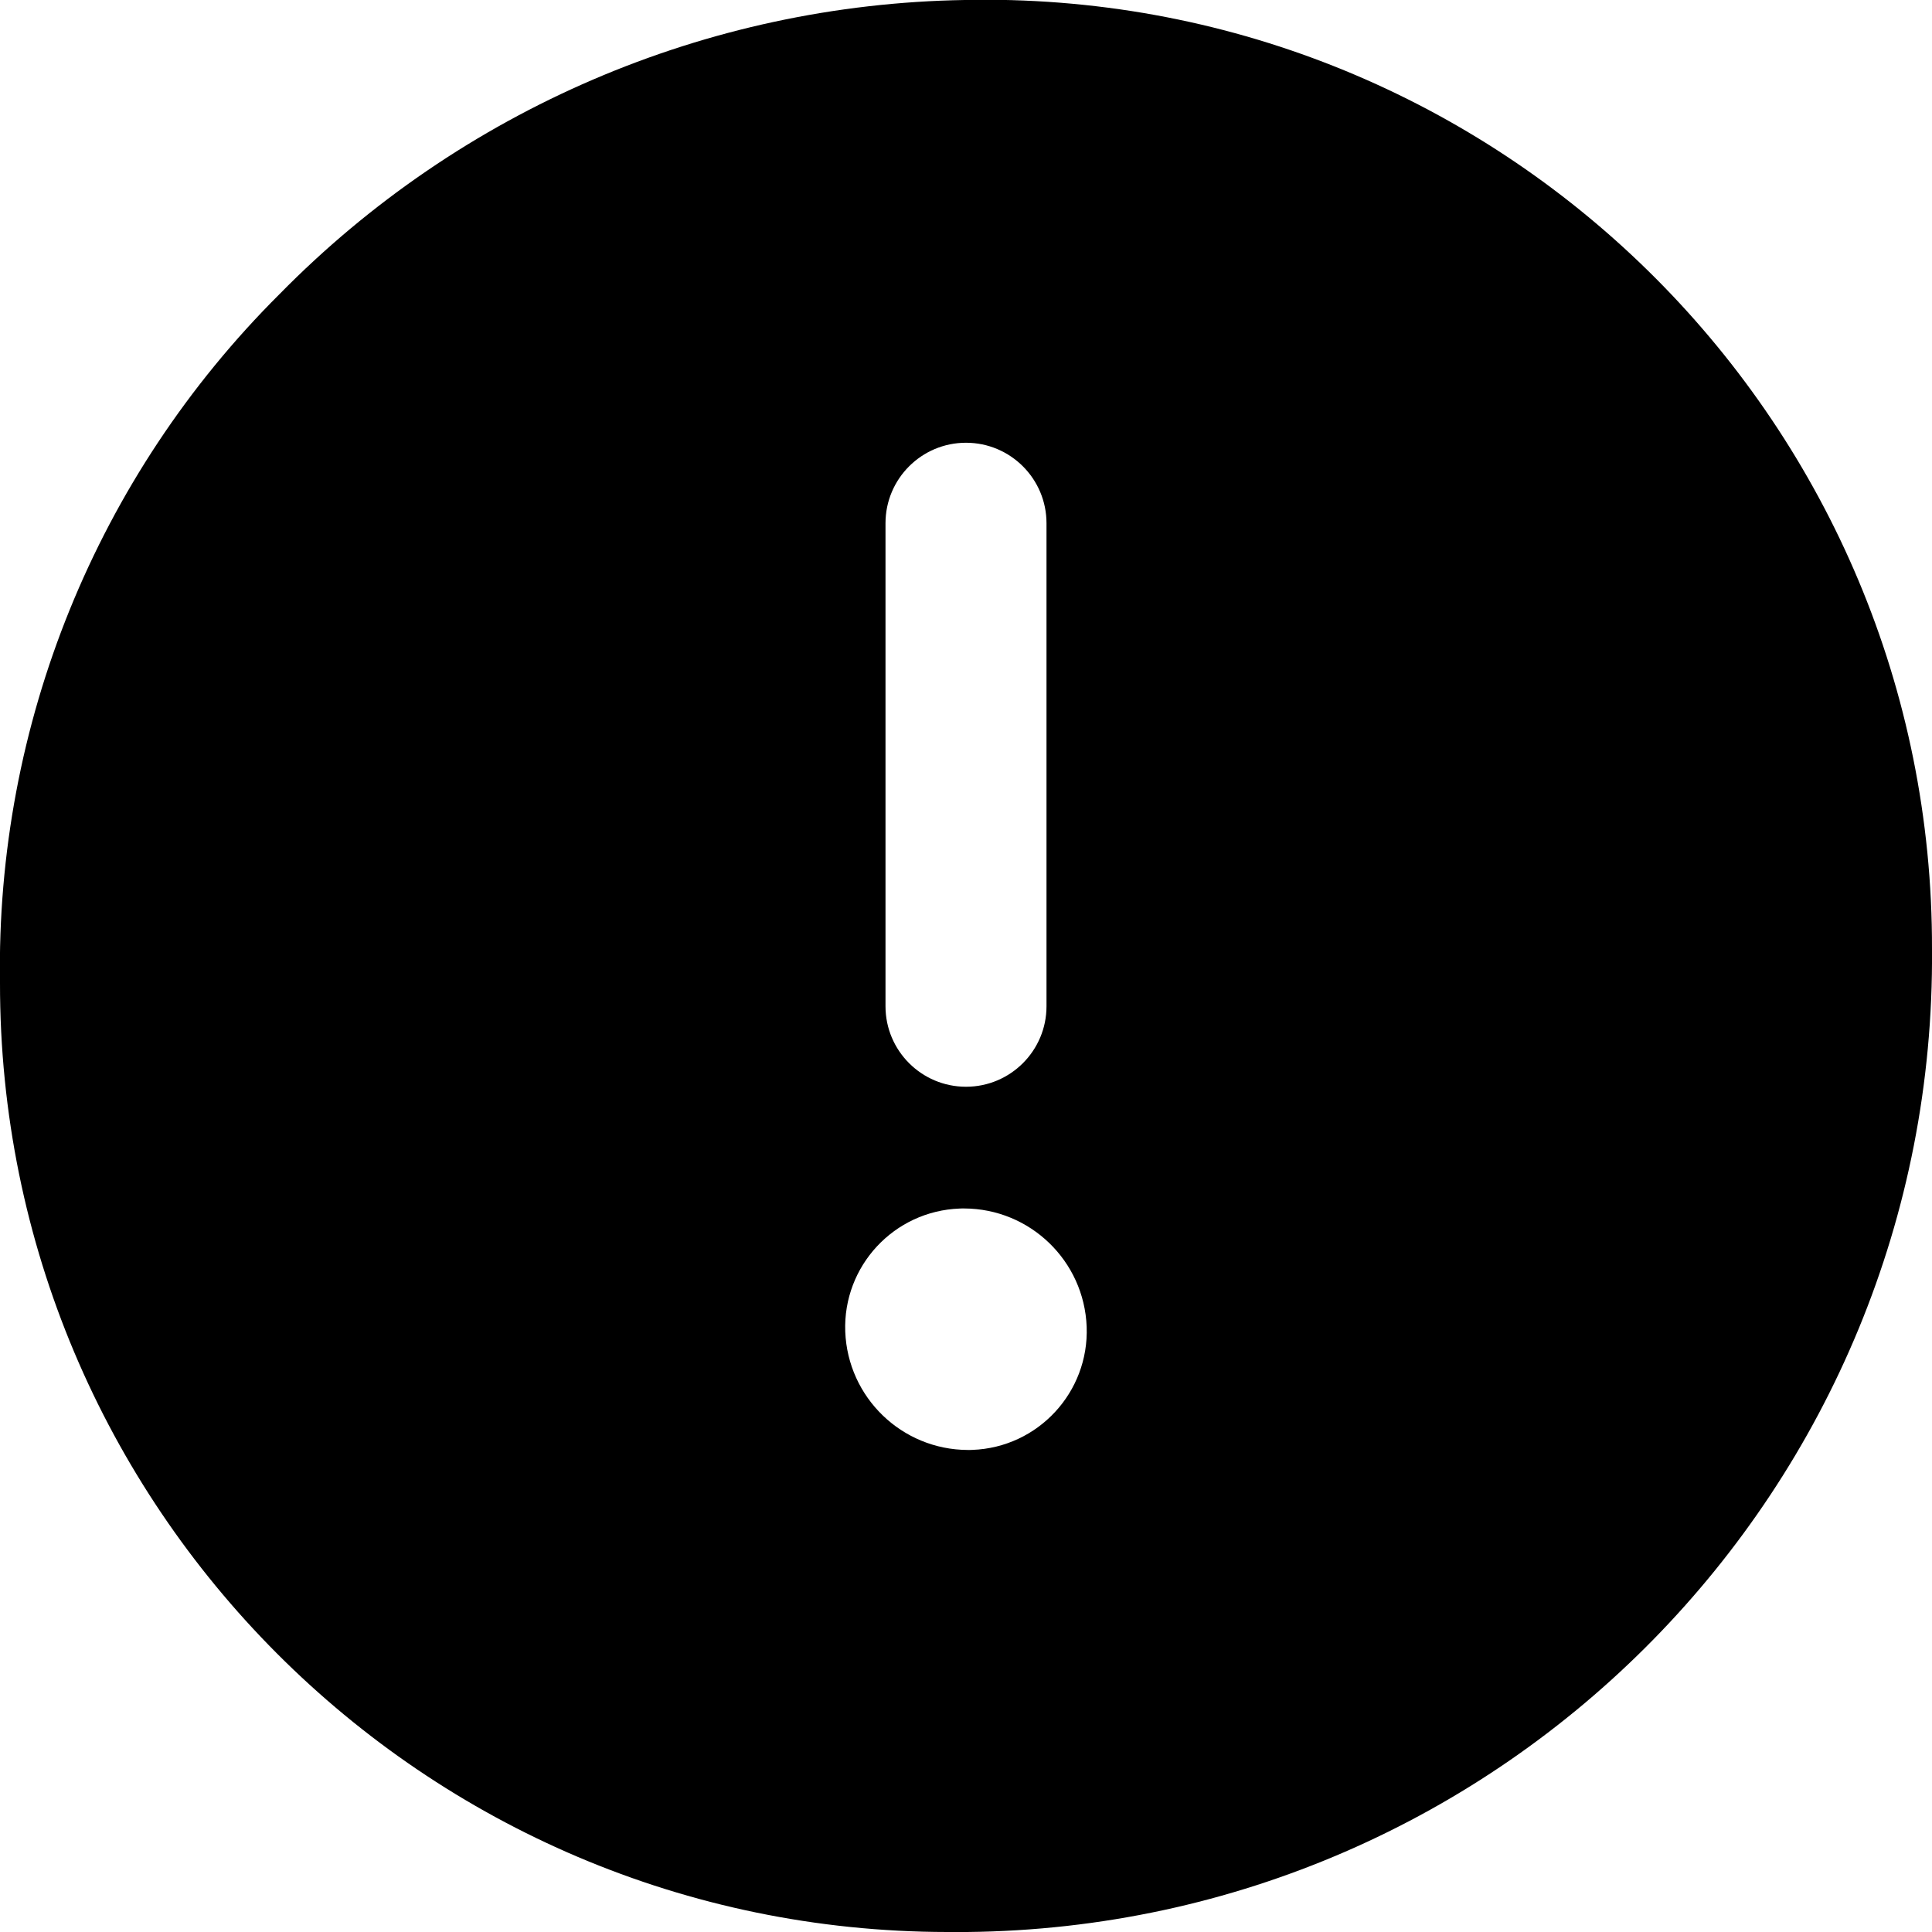 <svg viewBox="0 0 24 24"><g><path fill="currentColor" stroke="none" stroke-linecap="round" stroke-linejoin="round" stroke-width="0" d="M11.983,0C8.777,0.052,5.72,1.365,3.473,3.653C1.202,5.914-0.052,9.002,0,12.207C-0.008,18.712,5.26,23.992,11.765,24 c0.012,0,0.023,0,0.035,0h0.214c6.678-0.069,12.04-5.531,11.986-12.209l0,0c0.015-6.498-5.24-11.778-11.738-11.794 C12.169-0.003,12.076-0.002,11.983,0z M10.5,16.542c-0.03-0.815,0.606-1.499,1.421-1.529c0.009,0,0.019-0.001,0.028-0.001h0.027 c0.82,0.002,1.492,0.651,1.523,1.47c0.03,0.814-0.605,1.499-1.419,1.529c-0.01,0-0.02,0.001-0.03,0.001h-0.027 C11.203,18.009,10.532,17.361,10.5,16.542z M11,12.5v-6c0-0.552,0.448-1,1-1s1,0.448,1,1v6c0,0.552-0.448,1-1,1S11,13.052,11,12.5z" transform="matrix(1,0,0,1,0,0)"/></g></svg>